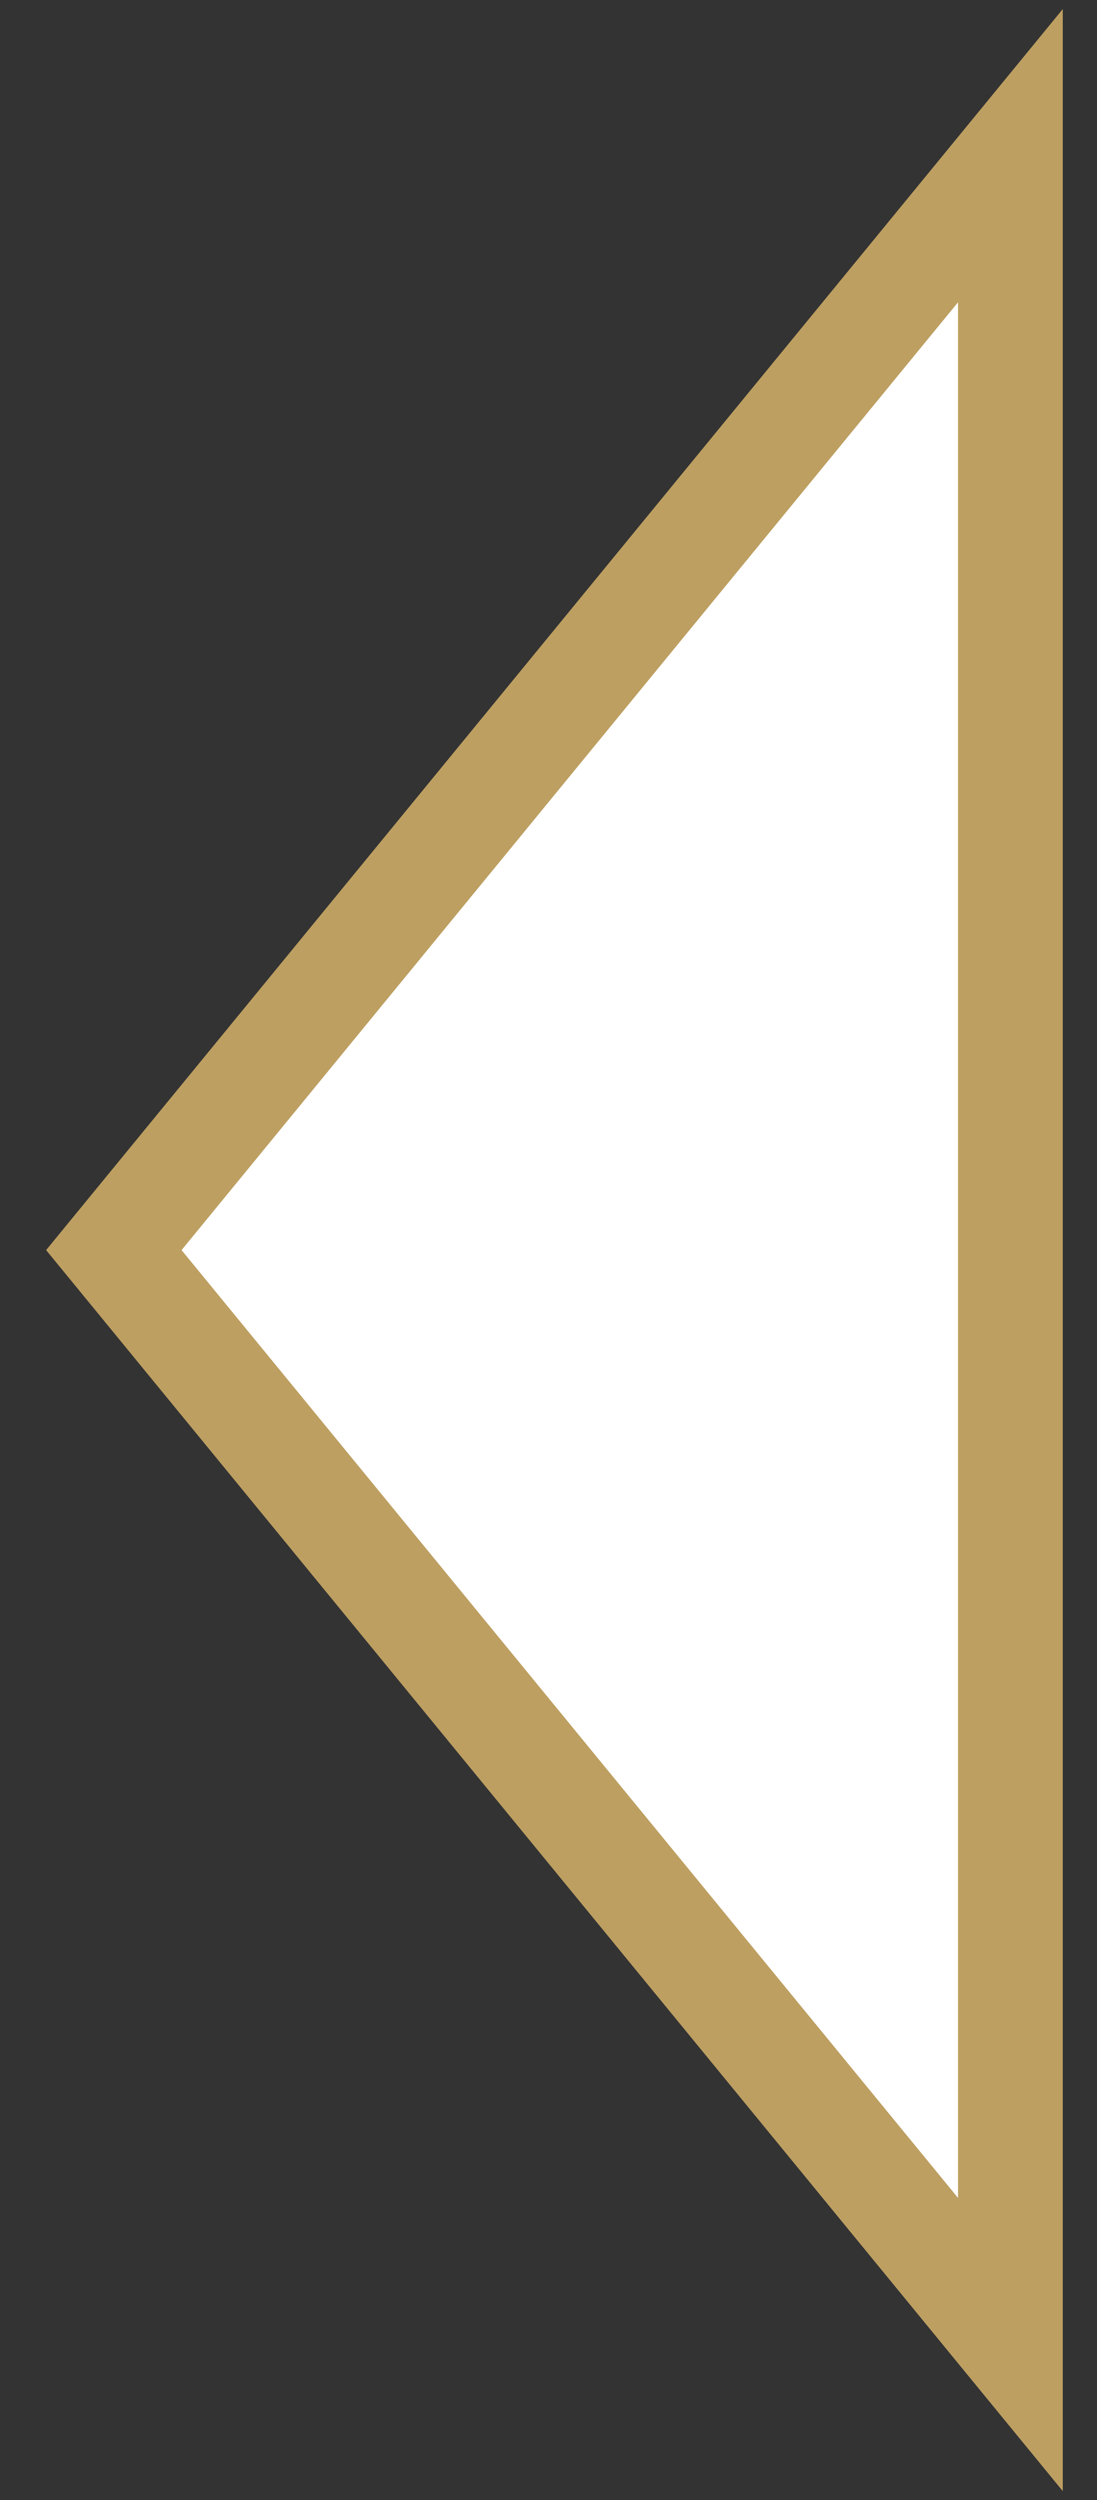 <svg width="18" height="41" viewBox="0 0 18 41" fill="none" xmlns="http://www.w3.org/2000/svg">
<rect x="0" y="0" width="18" height="41" fill="#333333" stroke="none"/>
<path d="M16.579 38.447L1.868 20.5L16.579 2.553L16.579 38.447Z" fill="white" stroke="#BD9F61" stroke-width="1.719"/>
</svg>
